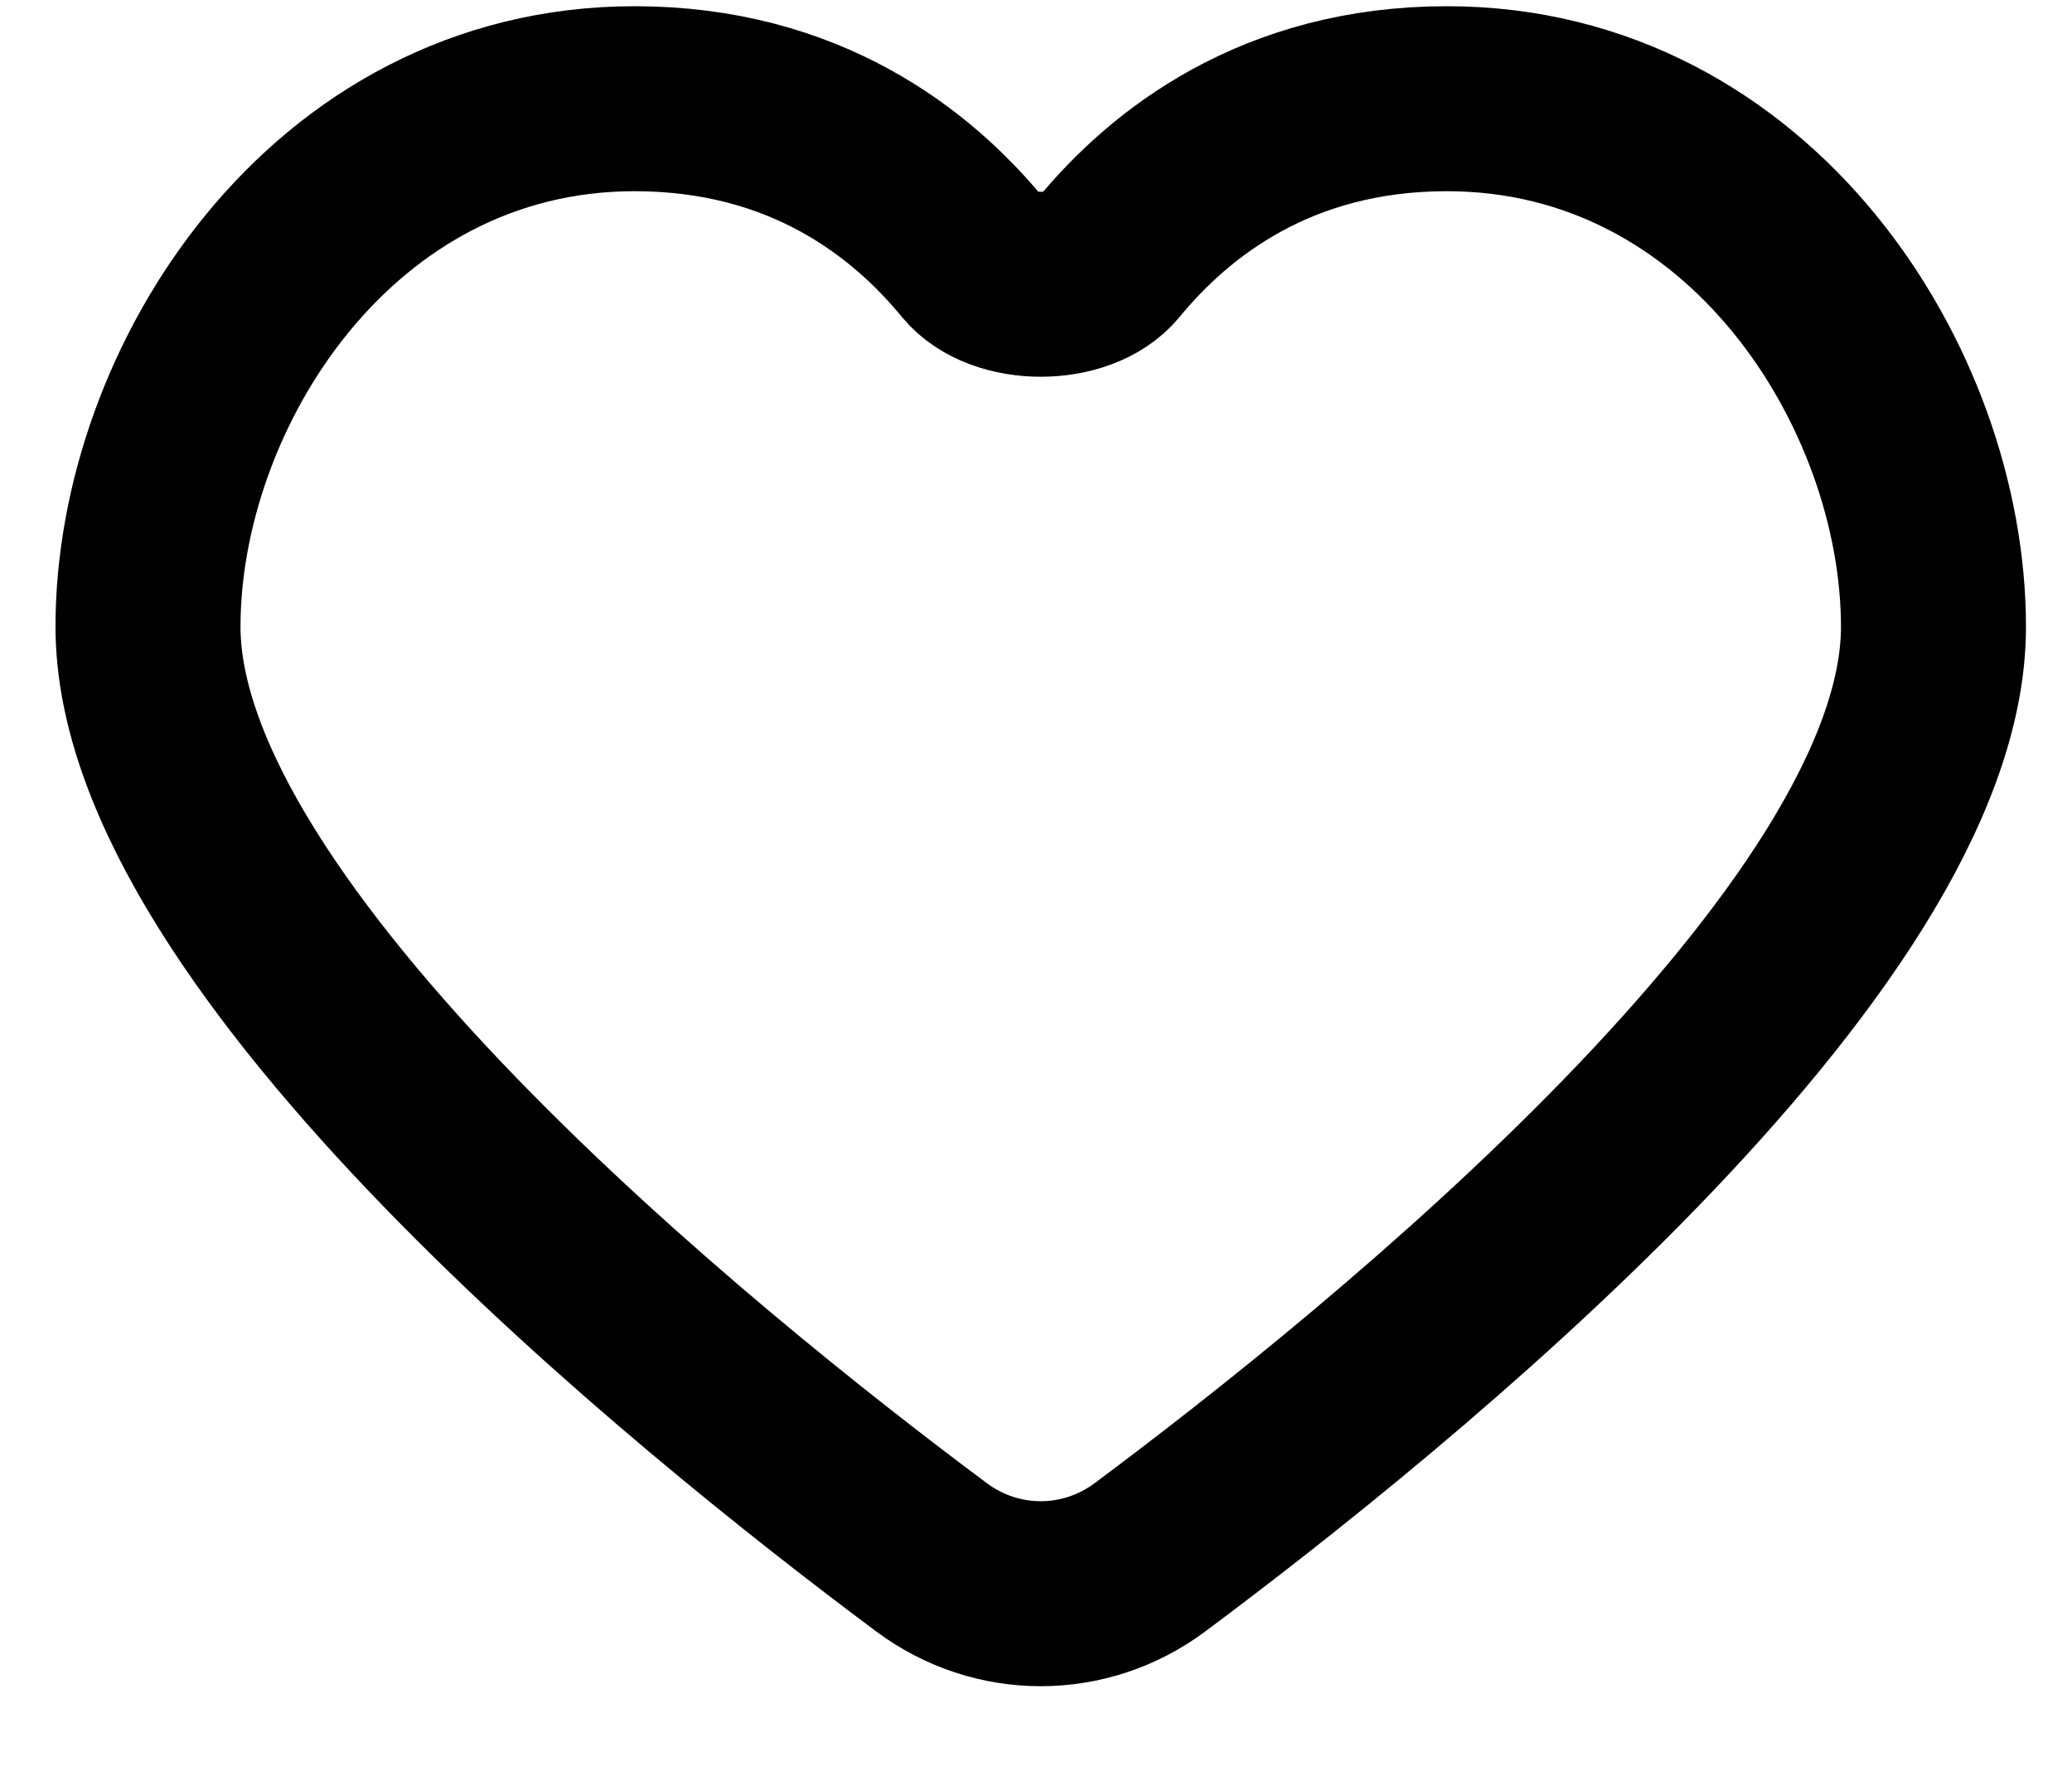 <svg width="14" height="12" viewBox="0 0 14 12" fill="none" xmlns="http://www.w3.org/2000/svg">
<path d="M9.776 0.667C8.626 0.667 7.903 1.239 7.489 1.743C7.295 1.98 6.77 1.98 6.575 1.743C6.162 1.239 5.439 0.667 4.288 0.667C2.236 0.667 1 2.623 1 4.235C1 6.346 4.684 9.323 6.294 10.523C6.734 10.851 7.33 10.851 7.77 10.523C9.38 9.323 13.064 6.348 13.064 4.236C13.064 2.623 11.829 0.667 9.776 0.667Z" stroke="black" stroke-width="1.25" stroke-linecap="round"/>
</svg>
